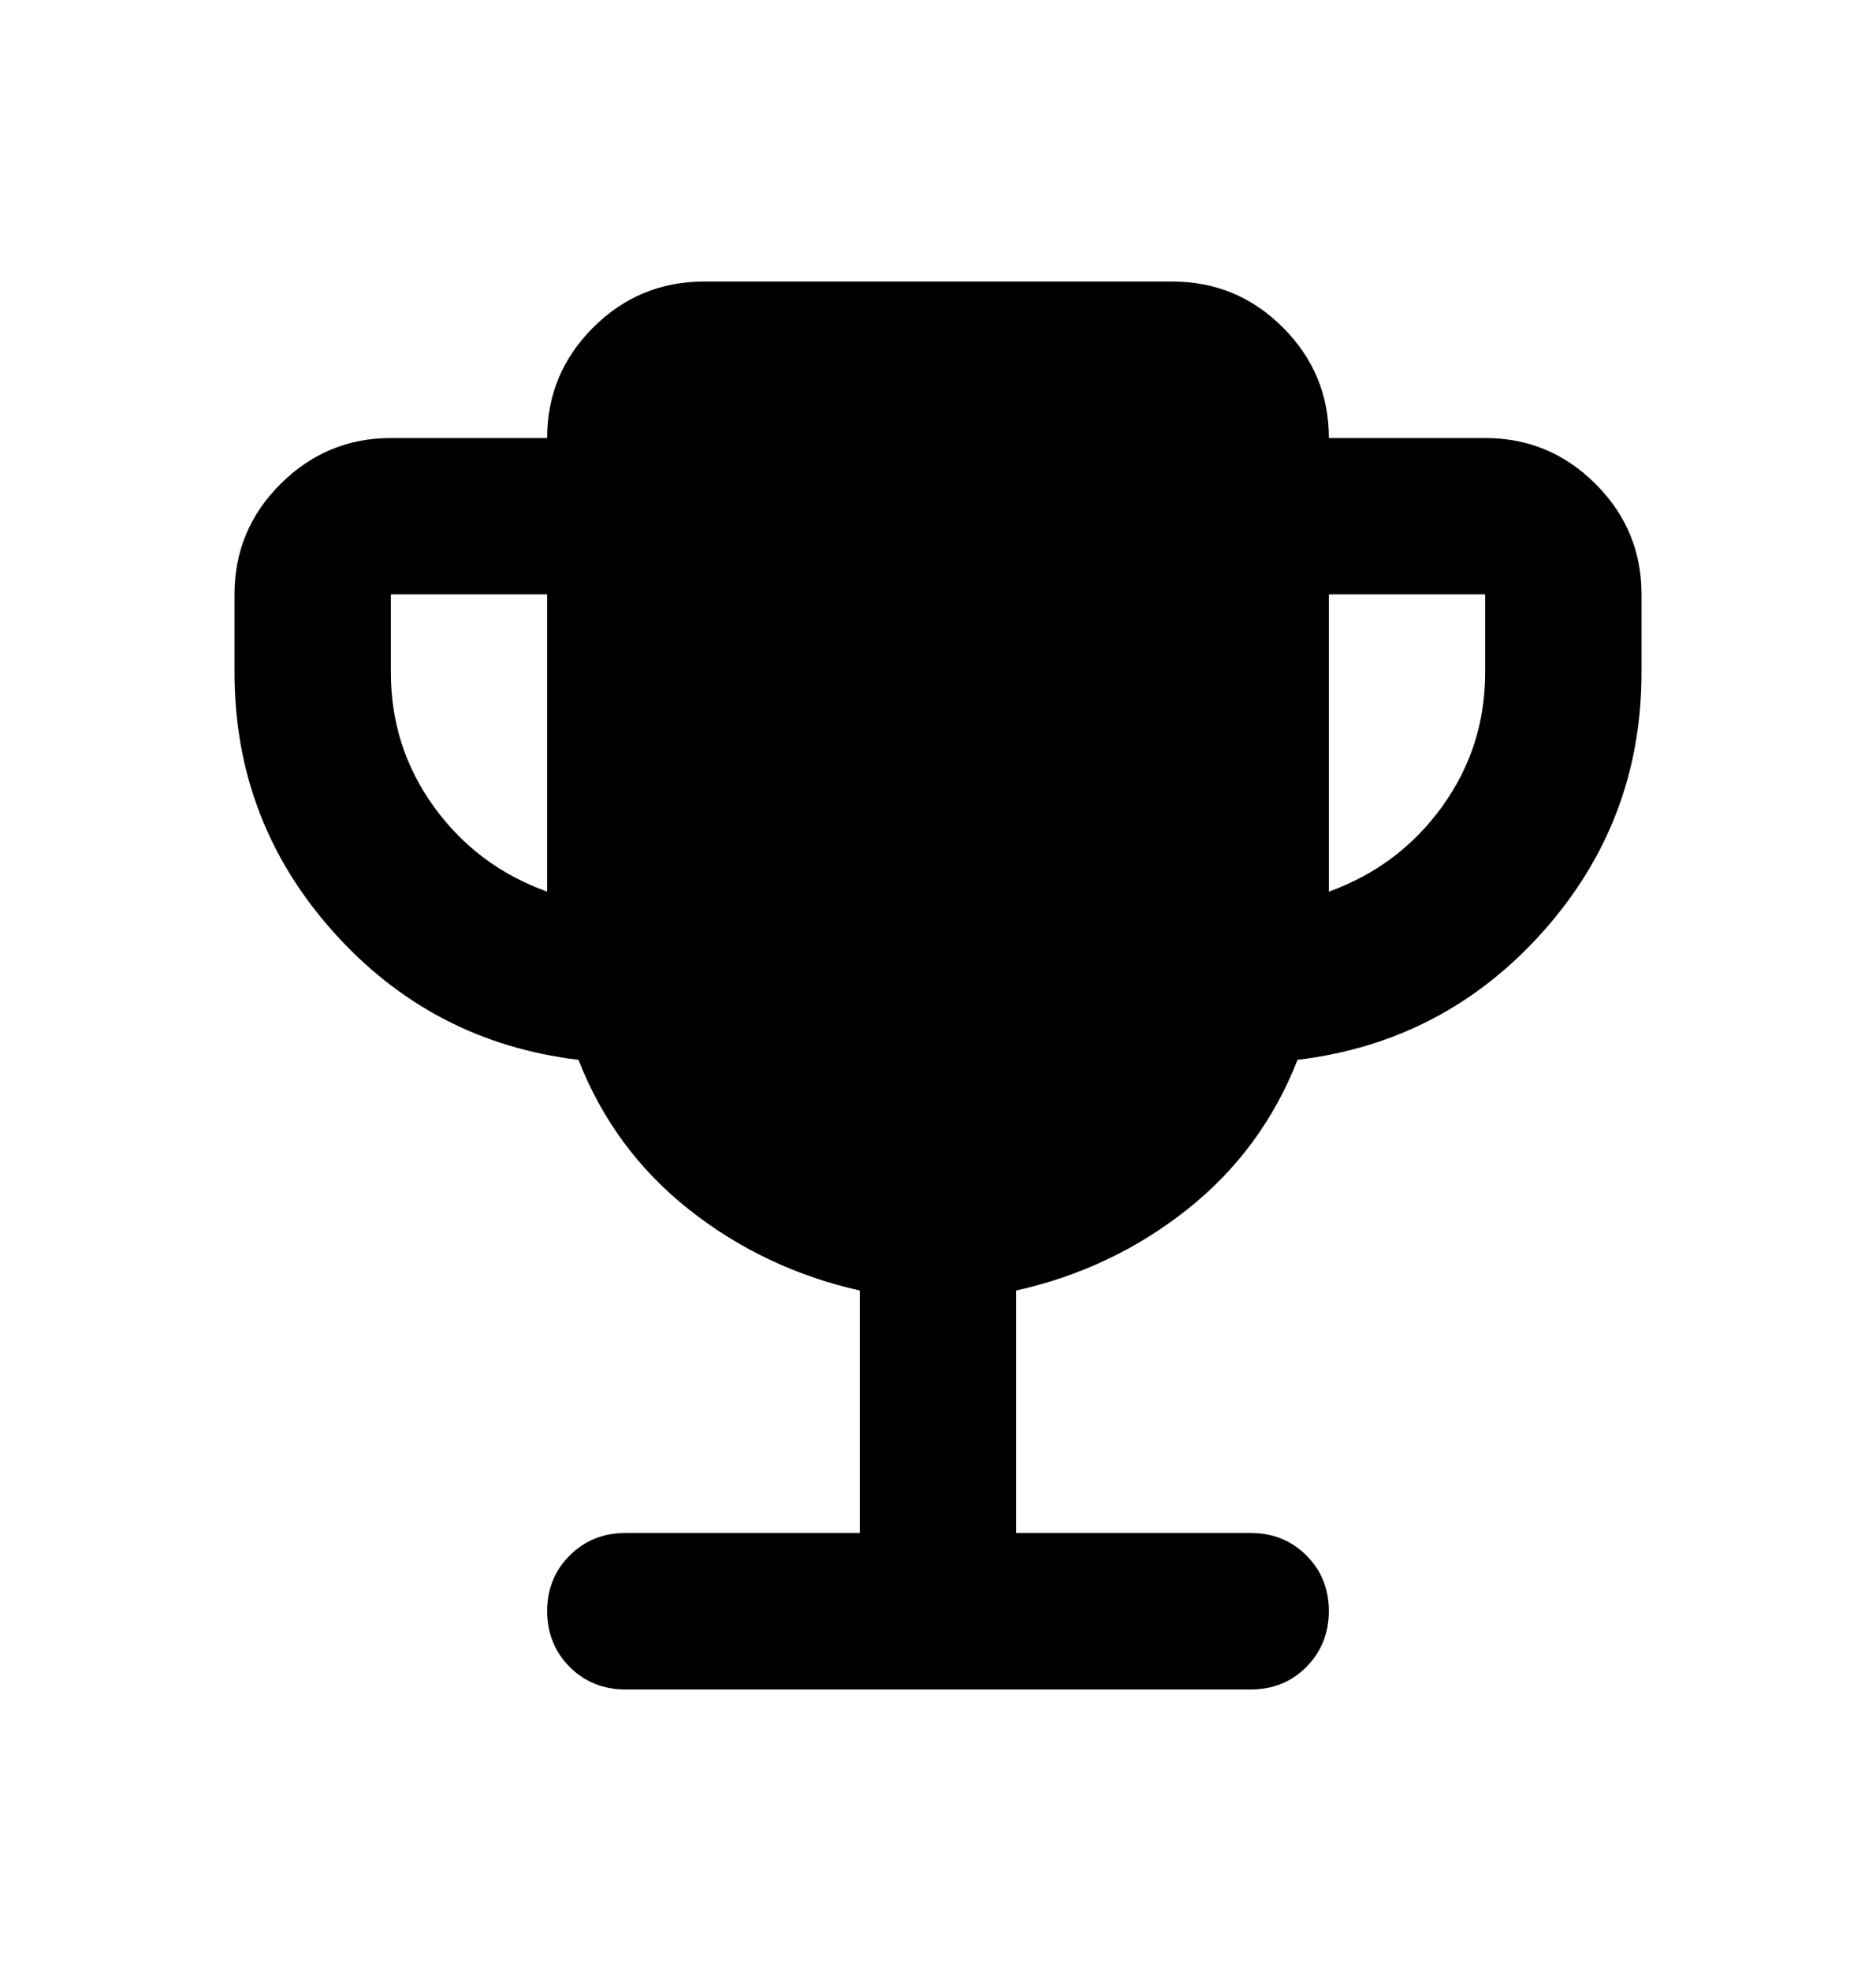 <svg width="20" height="21" viewBox="0 0 20 21" fill="none" xmlns="http://www.w3.org/2000/svg">
<path d="M5.833 9.5V6.333H4.167V7.167C4.167 7.694 4.319 8.17 4.625 8.594C4.931 9.018 5.333 9.32 5.833 9.5ZM14.167 9.5C14.667 9.319 15.069 9.017 15.375 8.593C15.681 8.169 15.833 7.694 15.833 7.167V6.333H14.167V9.5ZM9.167 16.333V13.75C8.486 13.597 7.879 13.309 7.344 12.886C6.81 12.463 6.417 11.931 6.167 11.292C5.125 11.167 4.254 10.712 3.553 9.928C2.851 9.143 2.501 8.223 2.5 7.167V6.333C2.5 5.875 2.663 5.483 2.99 5.157C3.317 4.831 3.709 4.667 4.167 4.667H5.833C5.833 4.208 5.997 3.816 6.323 3.49C6.65 3.164 7.042 3.001 7.5 3H12.5C12.958 3 13.351 3.163 13.678 3.49C14.004 3.817 14.167 4.209 14.167 4.667H15.833C16.292 4.667 16.684 4.83 17.011 5.157C17.337 5.483 17.501 5.876 17.5 6.333V7.167C17.5 8.222 17.149 9.143 16.448 9.928C15.746 10.713 14.874 11.167 13.833 11.292C13.583 11.931 13.191 12.462 12.657 12.886C12.122 13.31 11.514 13.598 10.833 13.75V16.333H13.333C13.569 16.333 13.768 16.413 13.928 16.573C14.088 16.733 14.167 16.931 14.167 17.167C14.166 17.402 14.086 17.6 13.927 17.761C13.767 17.921 13.569 18.001 13.333 18H6.667C6.431 18 6.233 17.92 6.073 17.76C5.914 17.6 5.834 17.402 5.833 17.167C5.833 16.931 5.913 16.733 6.073 16.573C6.234 16.413 6.432 16.333 6.667 16.333H9.167Z" fill="black"/>
</svg>
